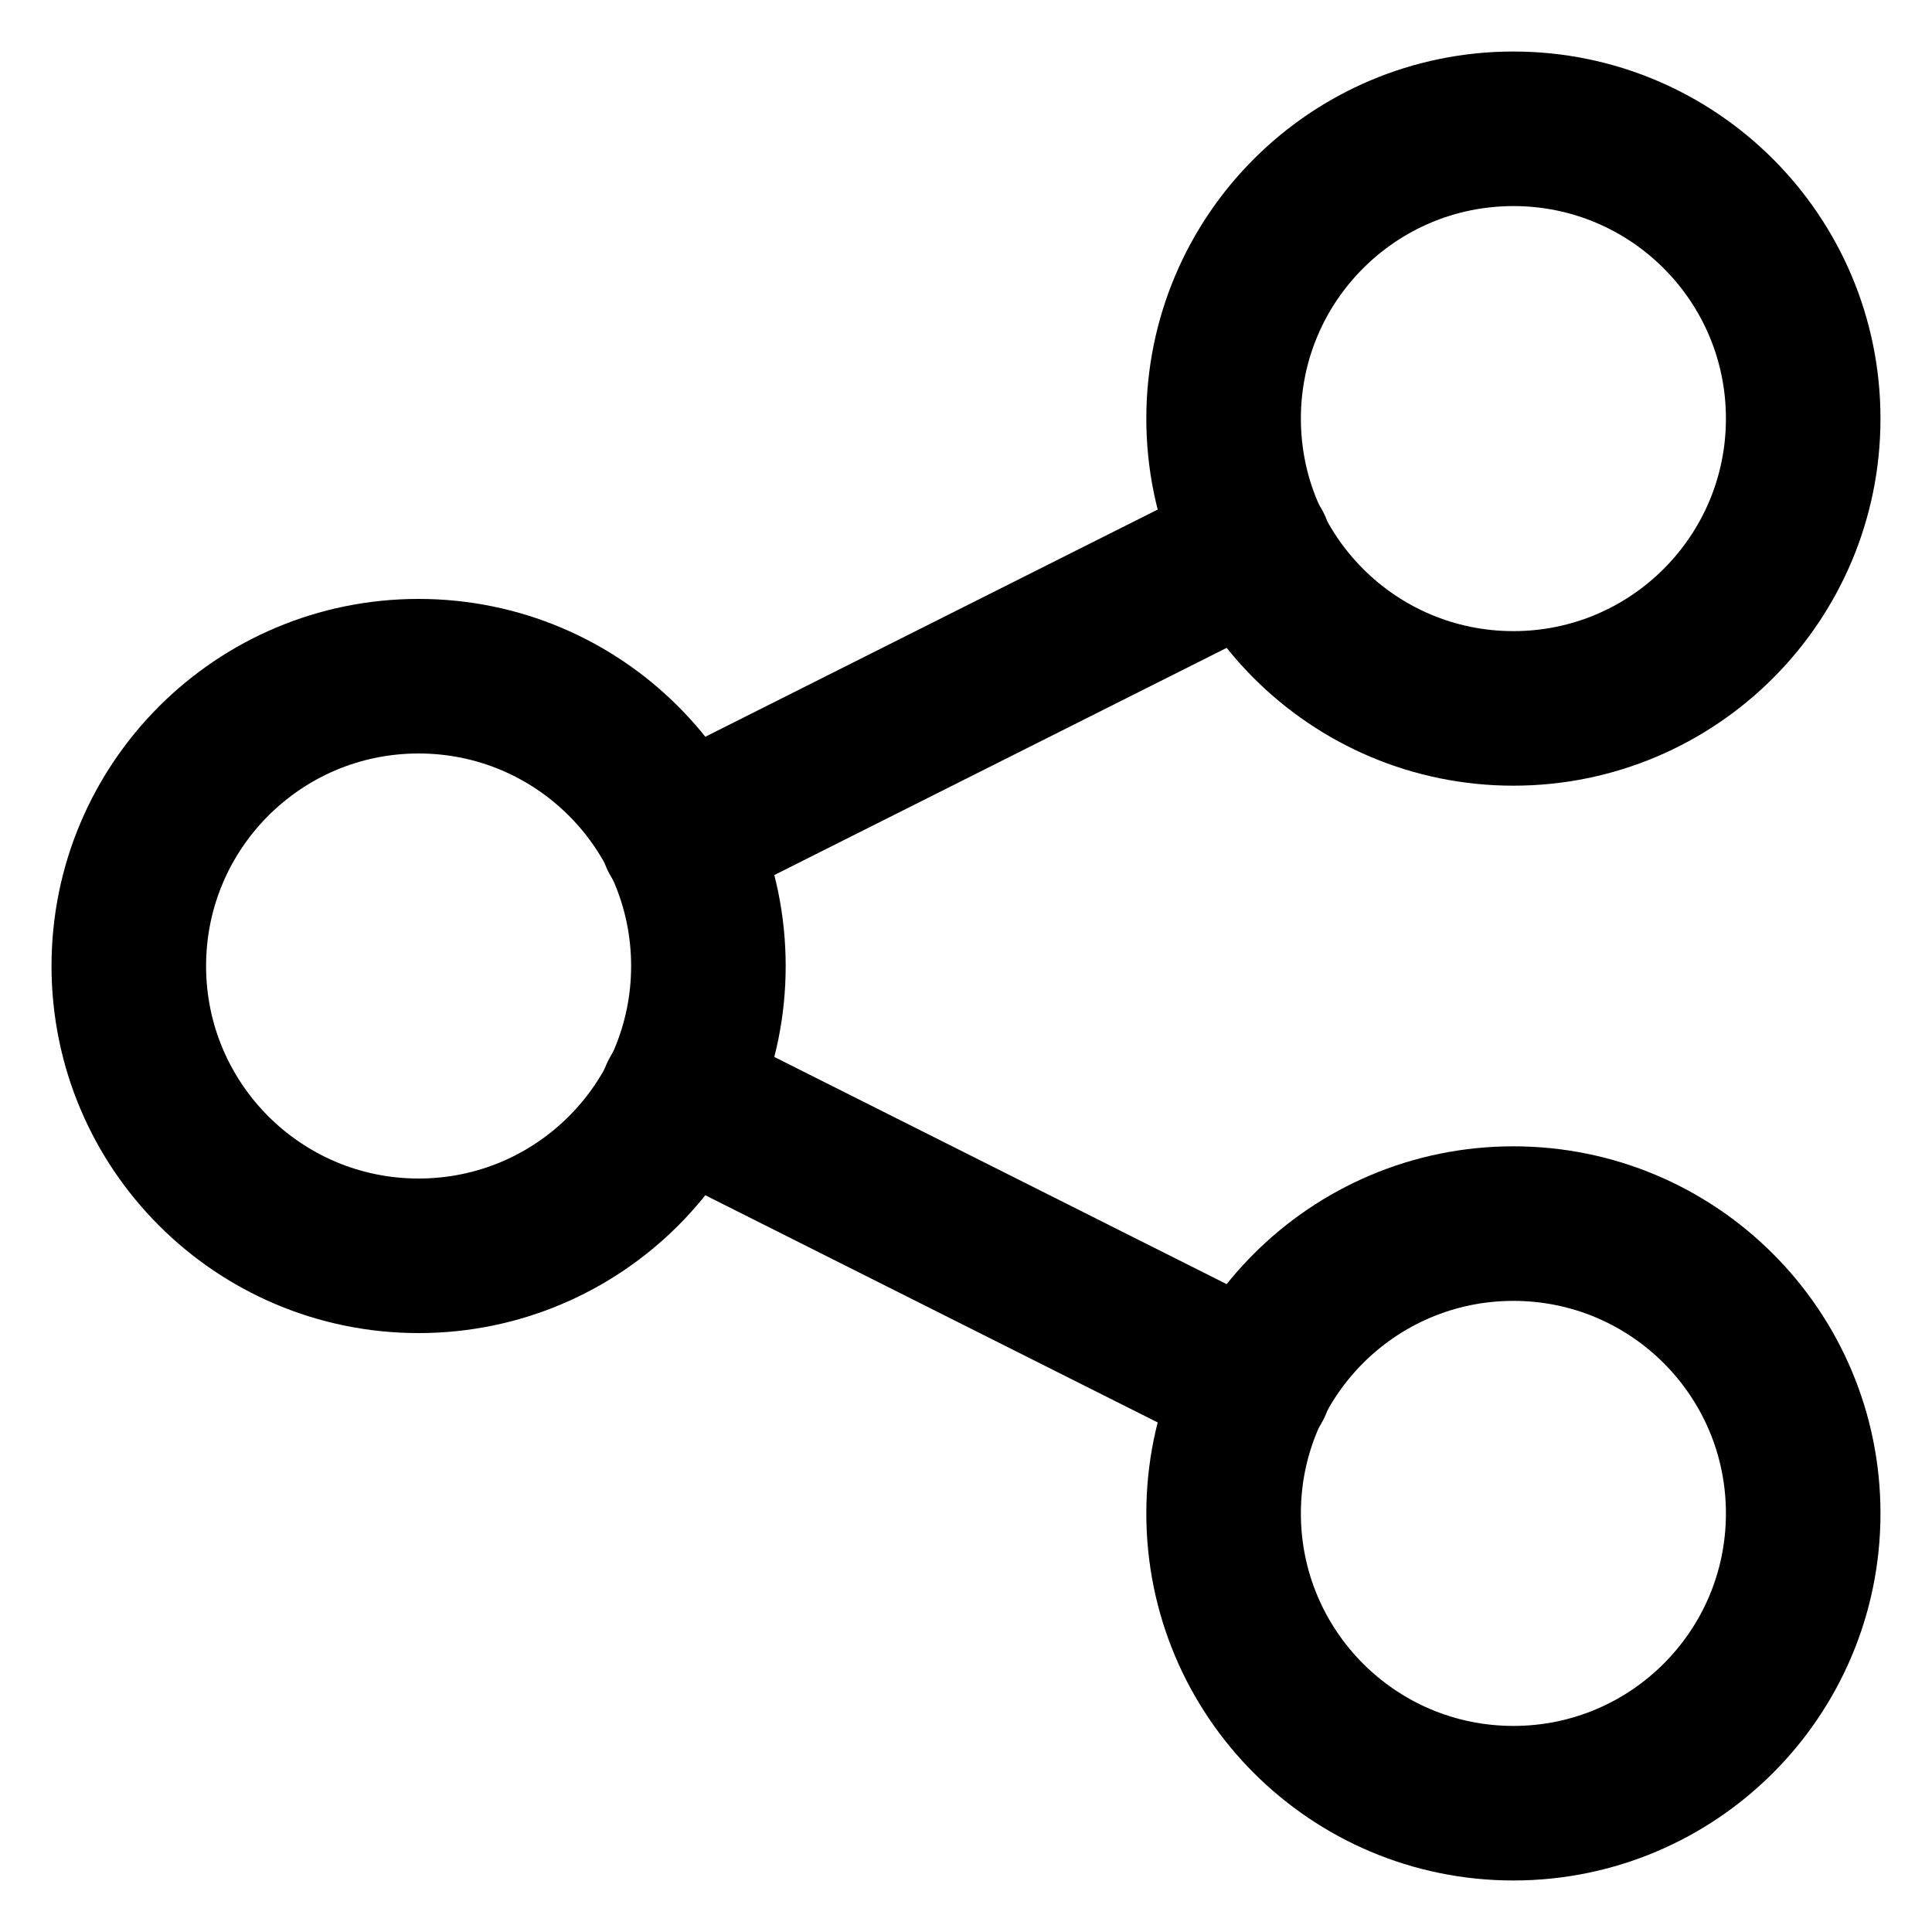 <svg width="15" height="15" viewBox="0 0 15 15" fill="none" xmlns="http://www.w3.org/2000/svg">
<path d="M3.25 9.75C4.493 9.75 5.5 8.743 5.5 7.5C5.5 6.257 4.493 5.25 3.25 5.25C2.007 5.25 1 6.257 1 7.5C1 8.743 2.007 9.75 3.25 9.75Z" stroke="black" stroke-width="1.2" stroke-linecap="round" stroke-linejoin="round"/>
<path d="M11.75 14C12.993 14 14 12.993 14 11.75C14 10.507 12.993 9.5 11.75 9.5C10.507 9.5 9.5 10.507 9.5 11.75C9.5 12.993 10.507 14 11.75 14Z" stroke="black" stroke-width="1.2" stroke-linecap="round" stroke-linejoin="round"/>
<path d="M11.75 5.5C12.993 5.5 14 4.493 14 3.25C14 2.007 12.993 1 11.75 1C10.507 1 9.5 2.007 9.5 3.25C9.5 4.493 10.507 5.5 11.75 5.5Z" stroke="black" stroke-width="1.2" stroke-linecap="round" stroke-linejoin="round"/>
<path d="M5.26 6.5L9.74 4.25" stroke="black" stroke-width="1.2" stroke-linecap="round" stroke-linejoin="round"/>
<path d="M5.26 8.5L9.74 10.75" stroke="black" stroke-width="1.2" stroke-linecap="round" stroke-linejoin="round"/>
</svg>
